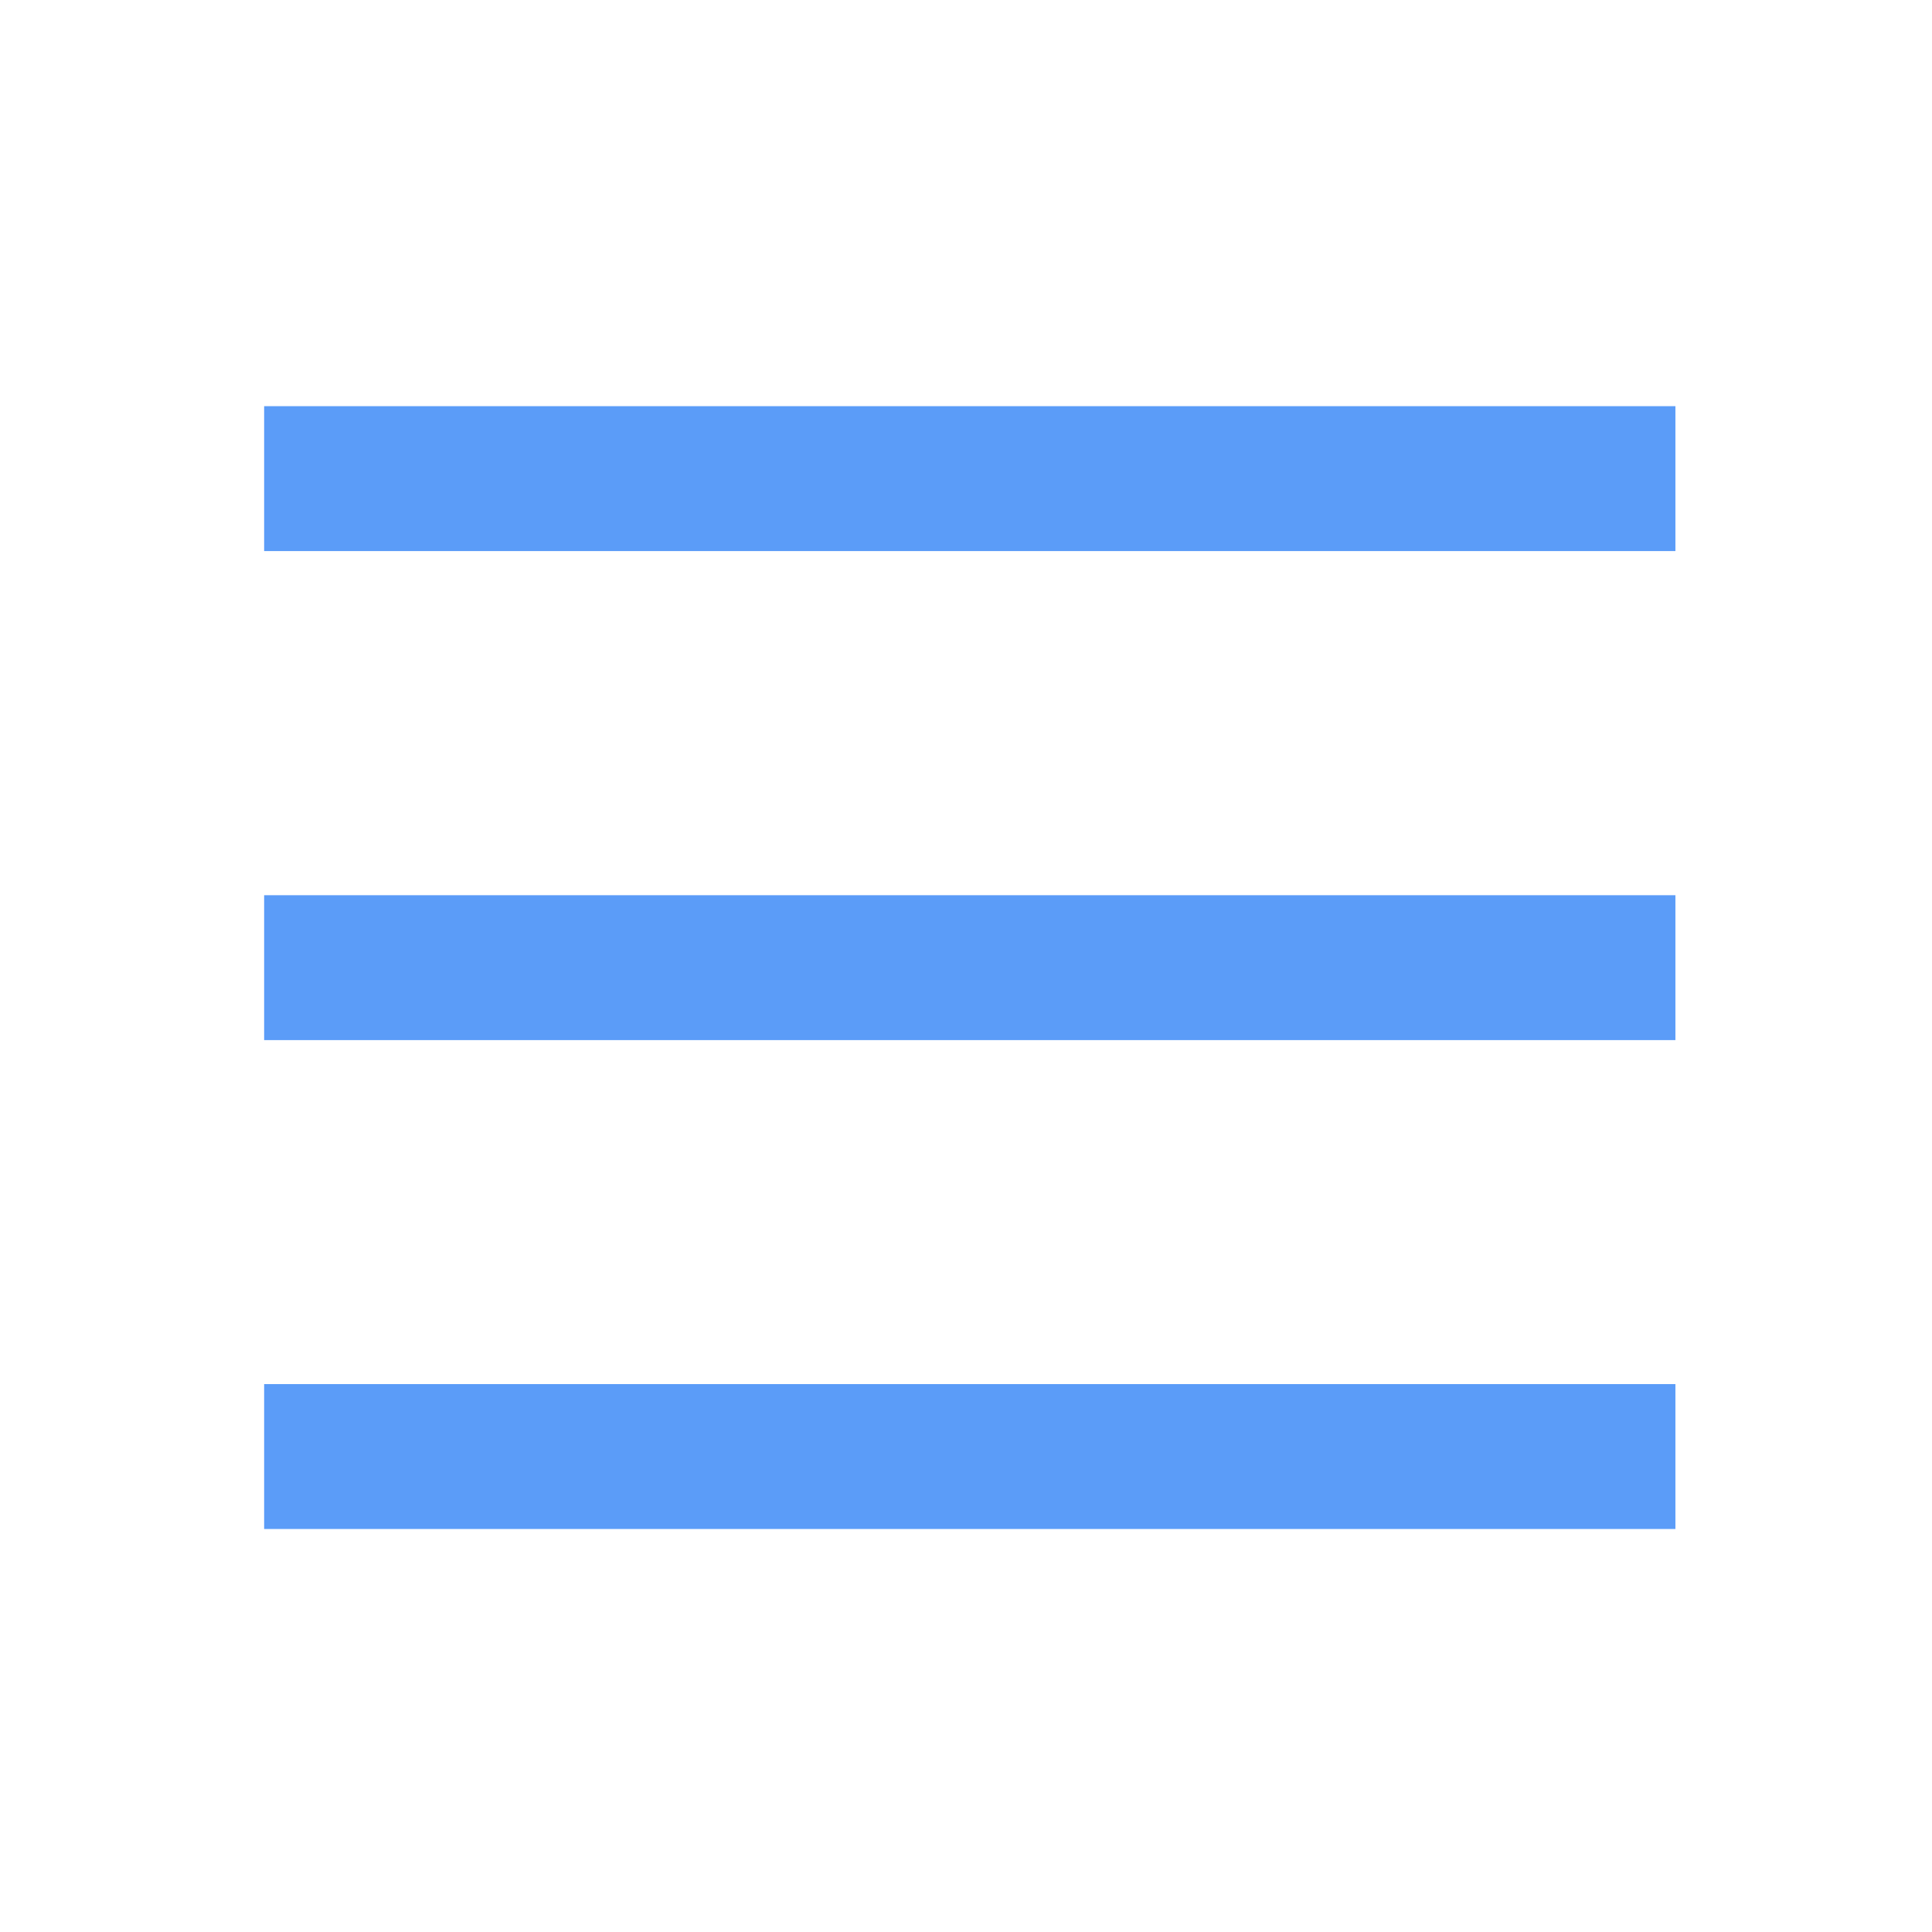 <svg id="图层_1" data-name="图层 1" xmlns="http://www.w3.org/2000/svg" viewBox="0 0 128 128"><defs><style>.cls-1{fill:none;stroke:#5b9cf8;stroke-miterlimit:10;stroke-width:9.6px;}</style></defs><line class="cls-1" x1="17.5" y1="31.71" x2="111" y2="31.71"/><line class="cls-1" x1="17.5" y1="64.11" x2="111" y2="64.11"/><line class="cls-1" x1="17.5" y1="96.5" x2="111" y2="96.5"/></svg>